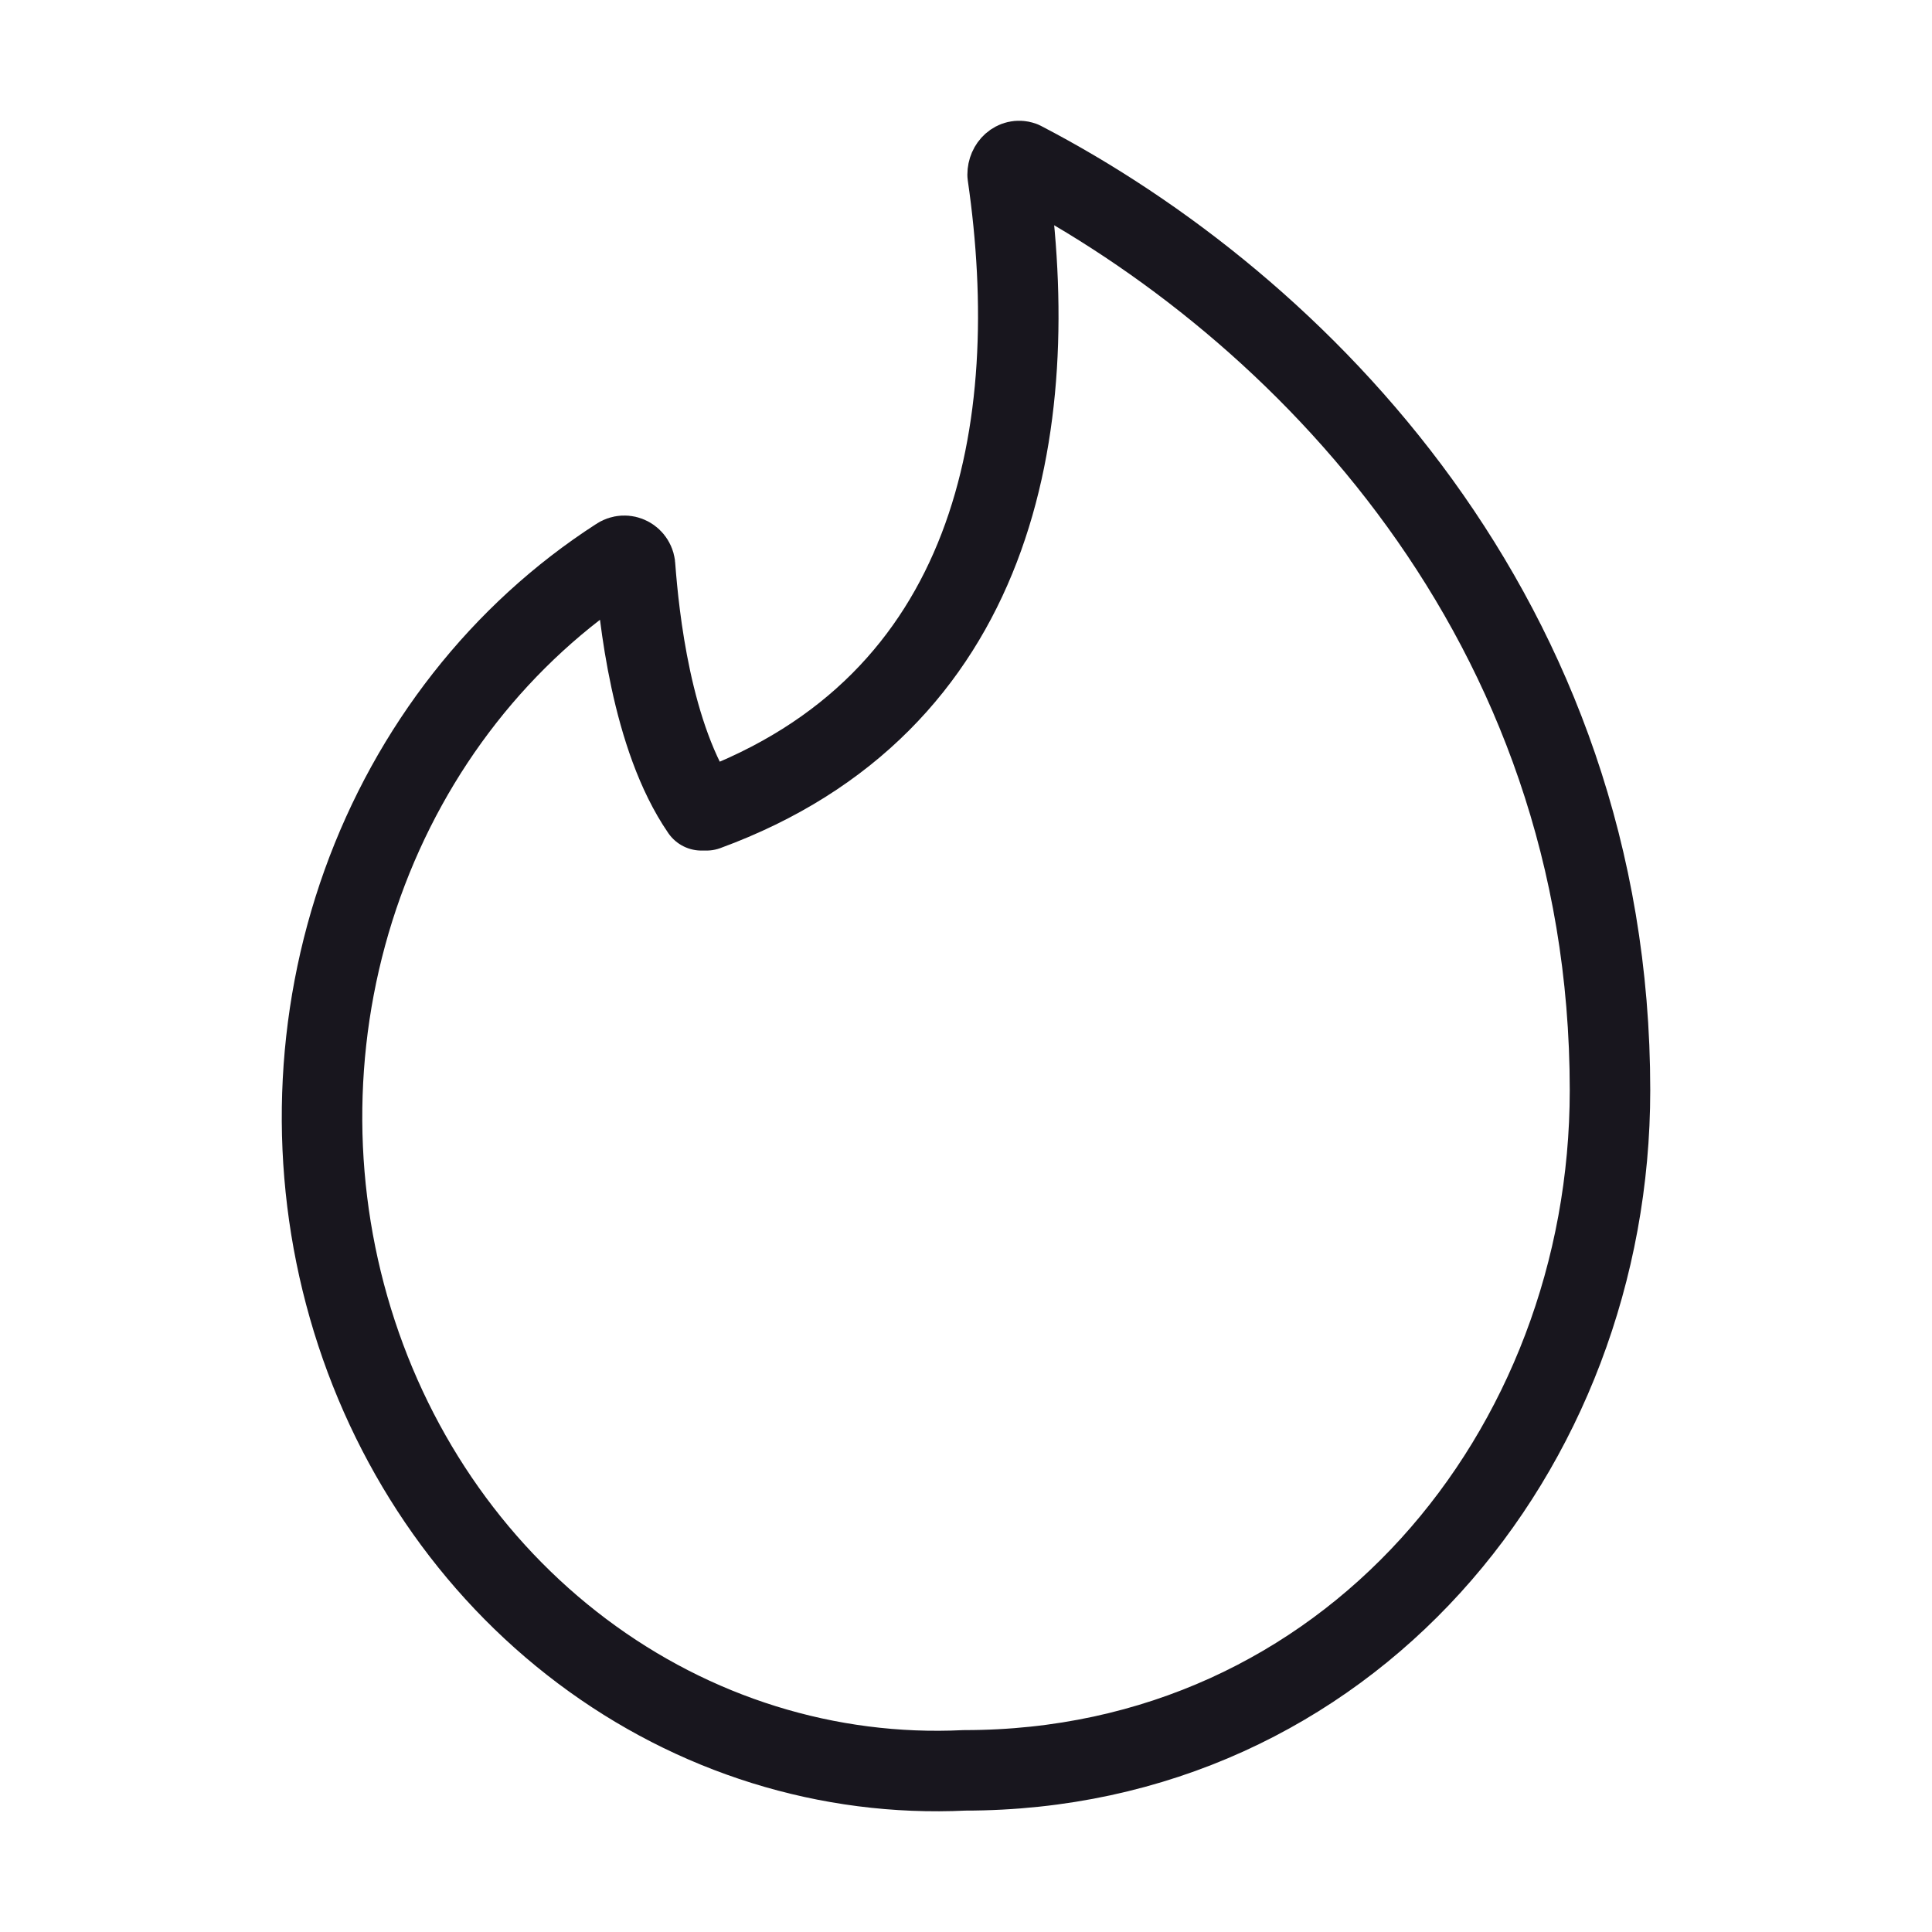 <svg width="24" height="24" viewBox="0 0 24 24" fill="none" xmlns="http://www.w3.org/2000/svg">
<path fill-rule="evenodd" clip-rule="evenodd" d="M8.776 10.066C12.364 8.75 12.975 5.322 12.517 2.17C12.517 2.056 12.609 1.975 12.7 2.007C16.136 3.794 20 7.694 20 13.543C20 18.027 16.732 21.992 11.982 21.992C10.288 22.074 8.616 21.553 7.23 20.511C5.844 19.47 4.824 17.967 4.331 16.241C3.837 14.514 3.898 12.661 4.503 10.975C5.109 9.289 6.225 7.866 7.676 6.93C7.768 6.865 7.89 6.93 7.89 7.044C7.936 7.645 8.088 9.156 8.714 10.066H8.776Z" stroke="#18161E" stroke-linecap="round" stroke-linejoin="round"/>
</svg>

